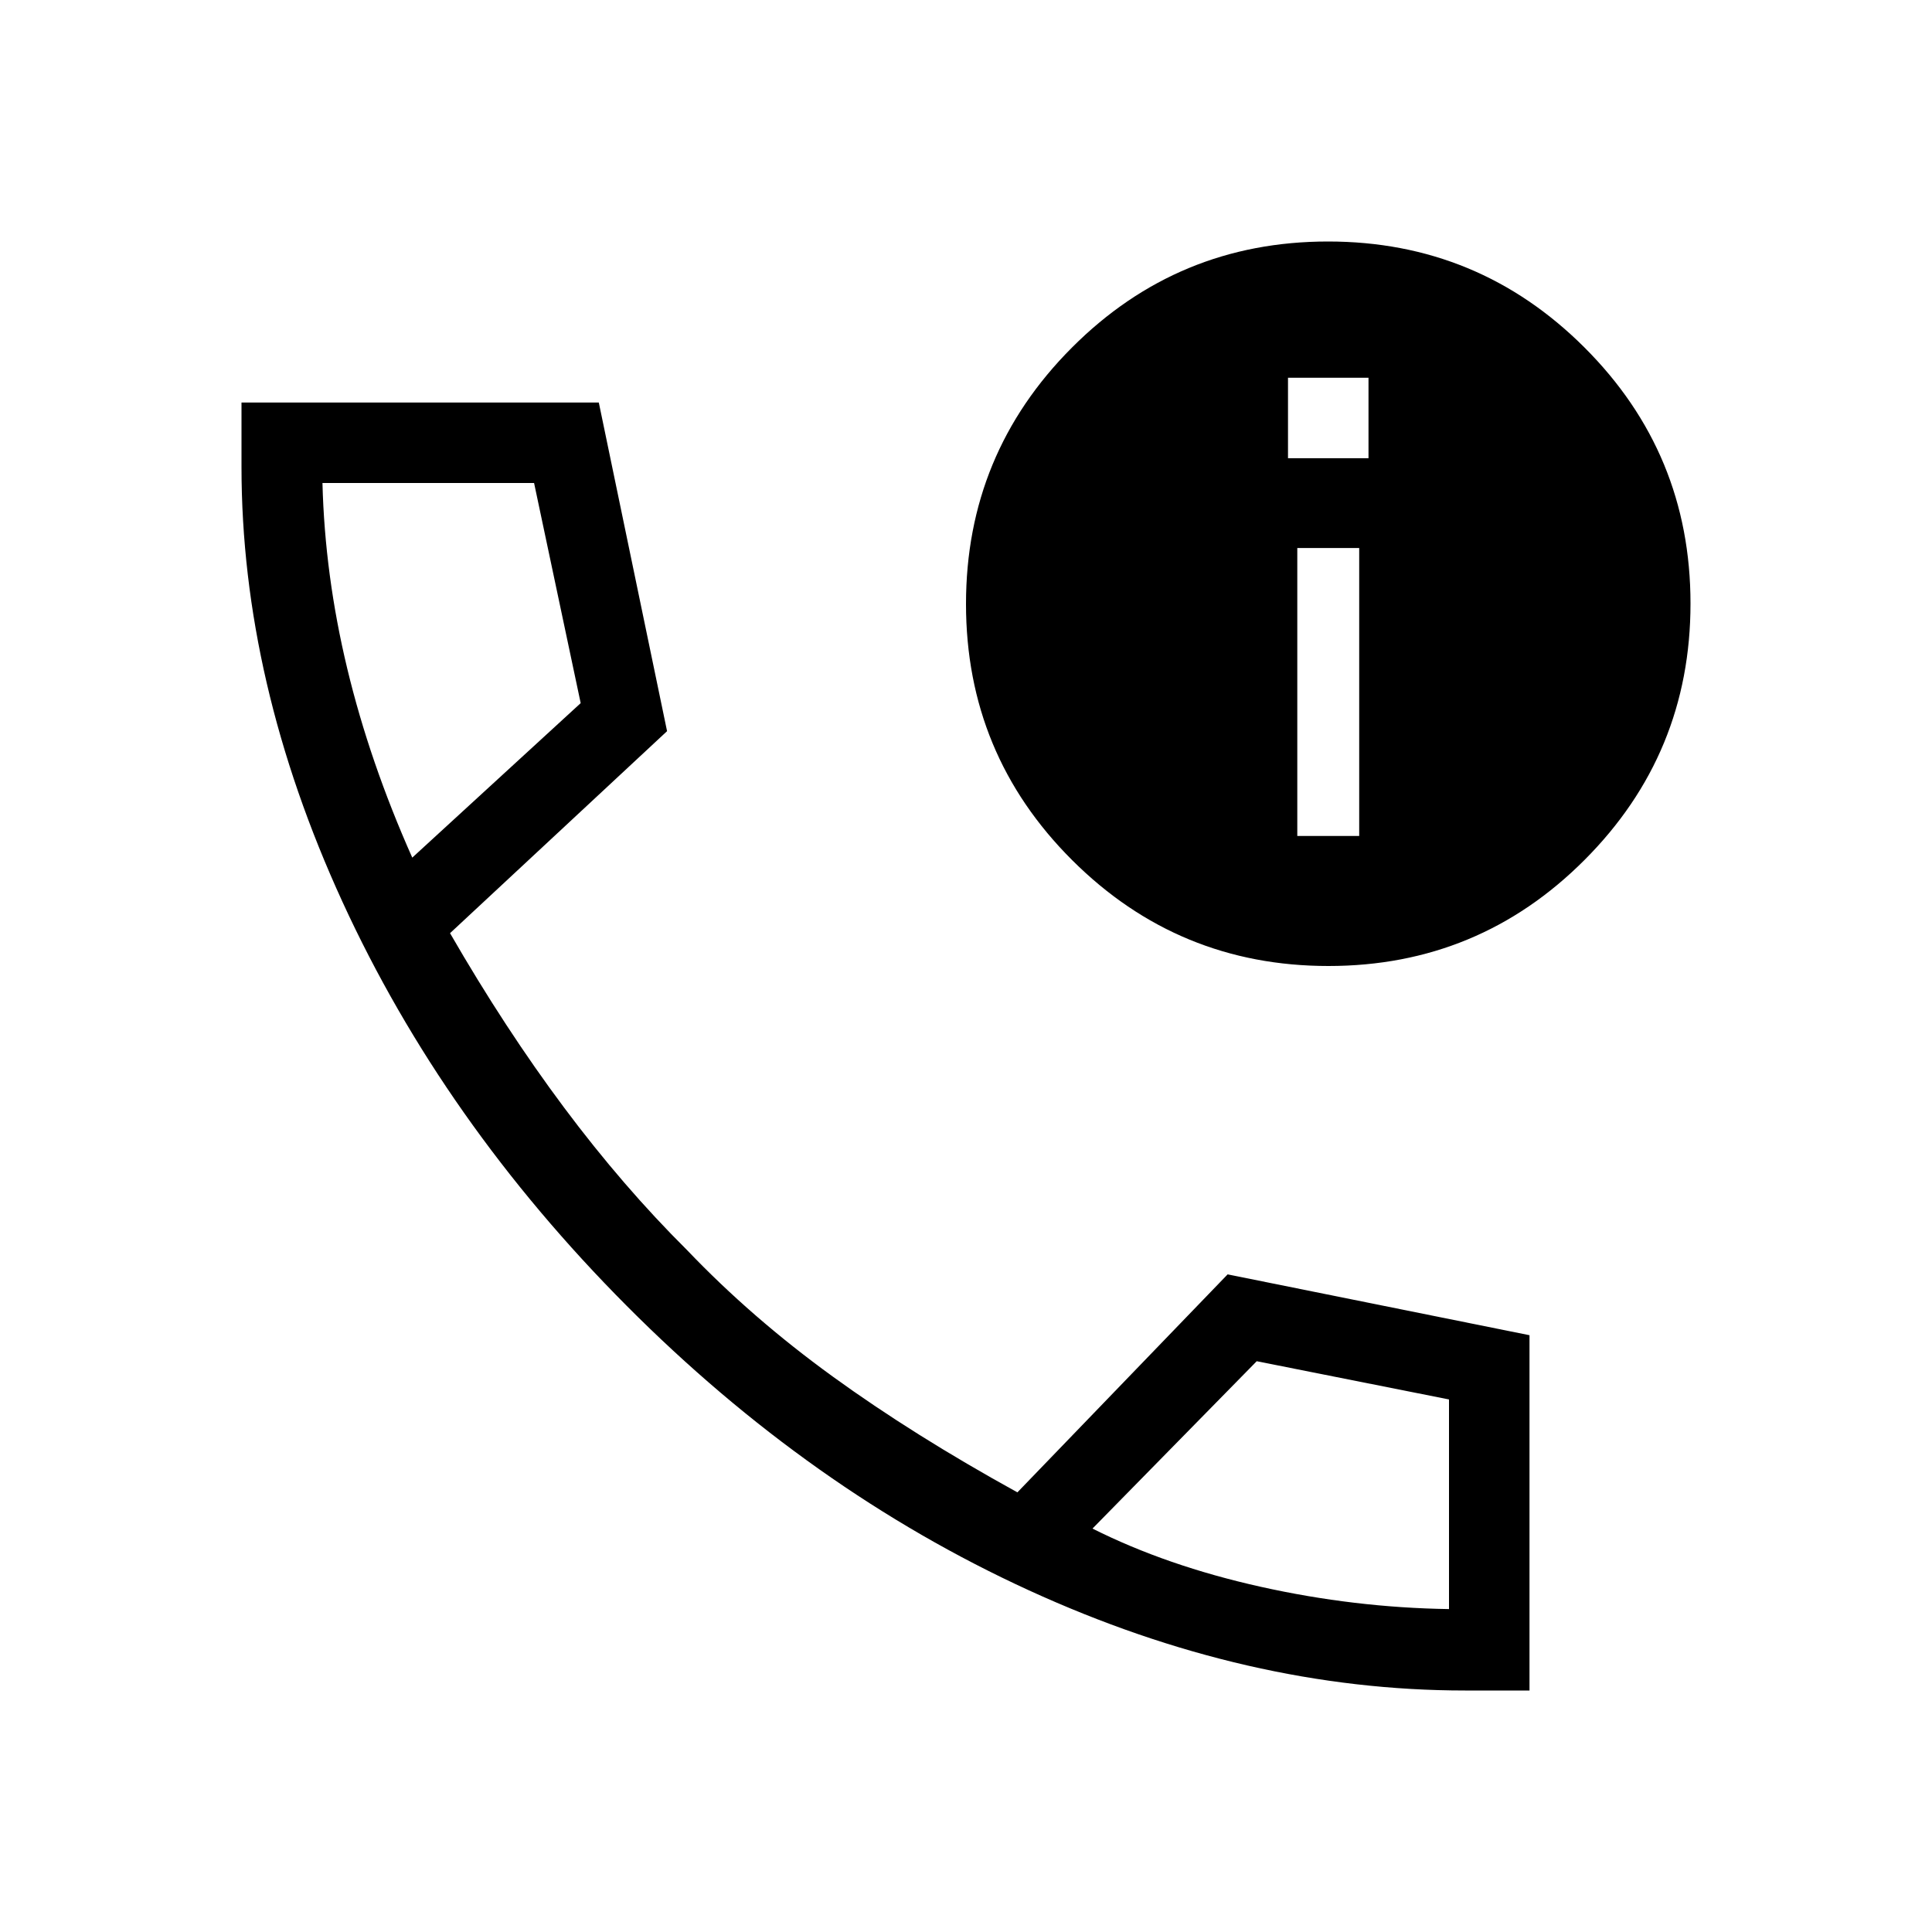 <svg xmlns="http://www.w3.org/2000/svg" height="24" viewBox="0 -960 960 960" width="24"><path d="M728-120q-108.08 0-216.73-49.77-108.65-49.77-199.81-141.31-91.15-91.54-141.31-200.84Q120-621.23 120-728v-32h177.54l33.92 163.31-107.84 100.38q27.38 47.46 56.69 86.69 29.31 39.24 61.07 70.77 32.08 33.62 72.35 62.81 40.27 29.19 91.81 57.58L610-326.77l150 30.23V-120h-32ZM204.85-533.85l83.69-76.77L265.38-720H160.23q1.15 45.77 12.31 92.19 11.15 46.43 32.31 93.96Zm338 333.39q36.92 18.54 83.57 28.92 46.66 10.39 93.58 11.08v-104.16l-95.54-19-81.61 83.16Zm-338-333.39Zm338 333.39ZM660.11-480q-74.65 0-127.38-52.62Q480-585.23 480-659.89q0-74.65 52.62-127.38Q585.23-840 659.89-840q74.65 0 127.38 52.62Q840-734.77 840-660.11q0 74.65-52.62 127.38Q734.77-480 660.11-480Zm-15.49-64.62h30.76v-143.07h-30.76v143.07ZM640-732.31h40v-40h-40v40Z"/></svg>